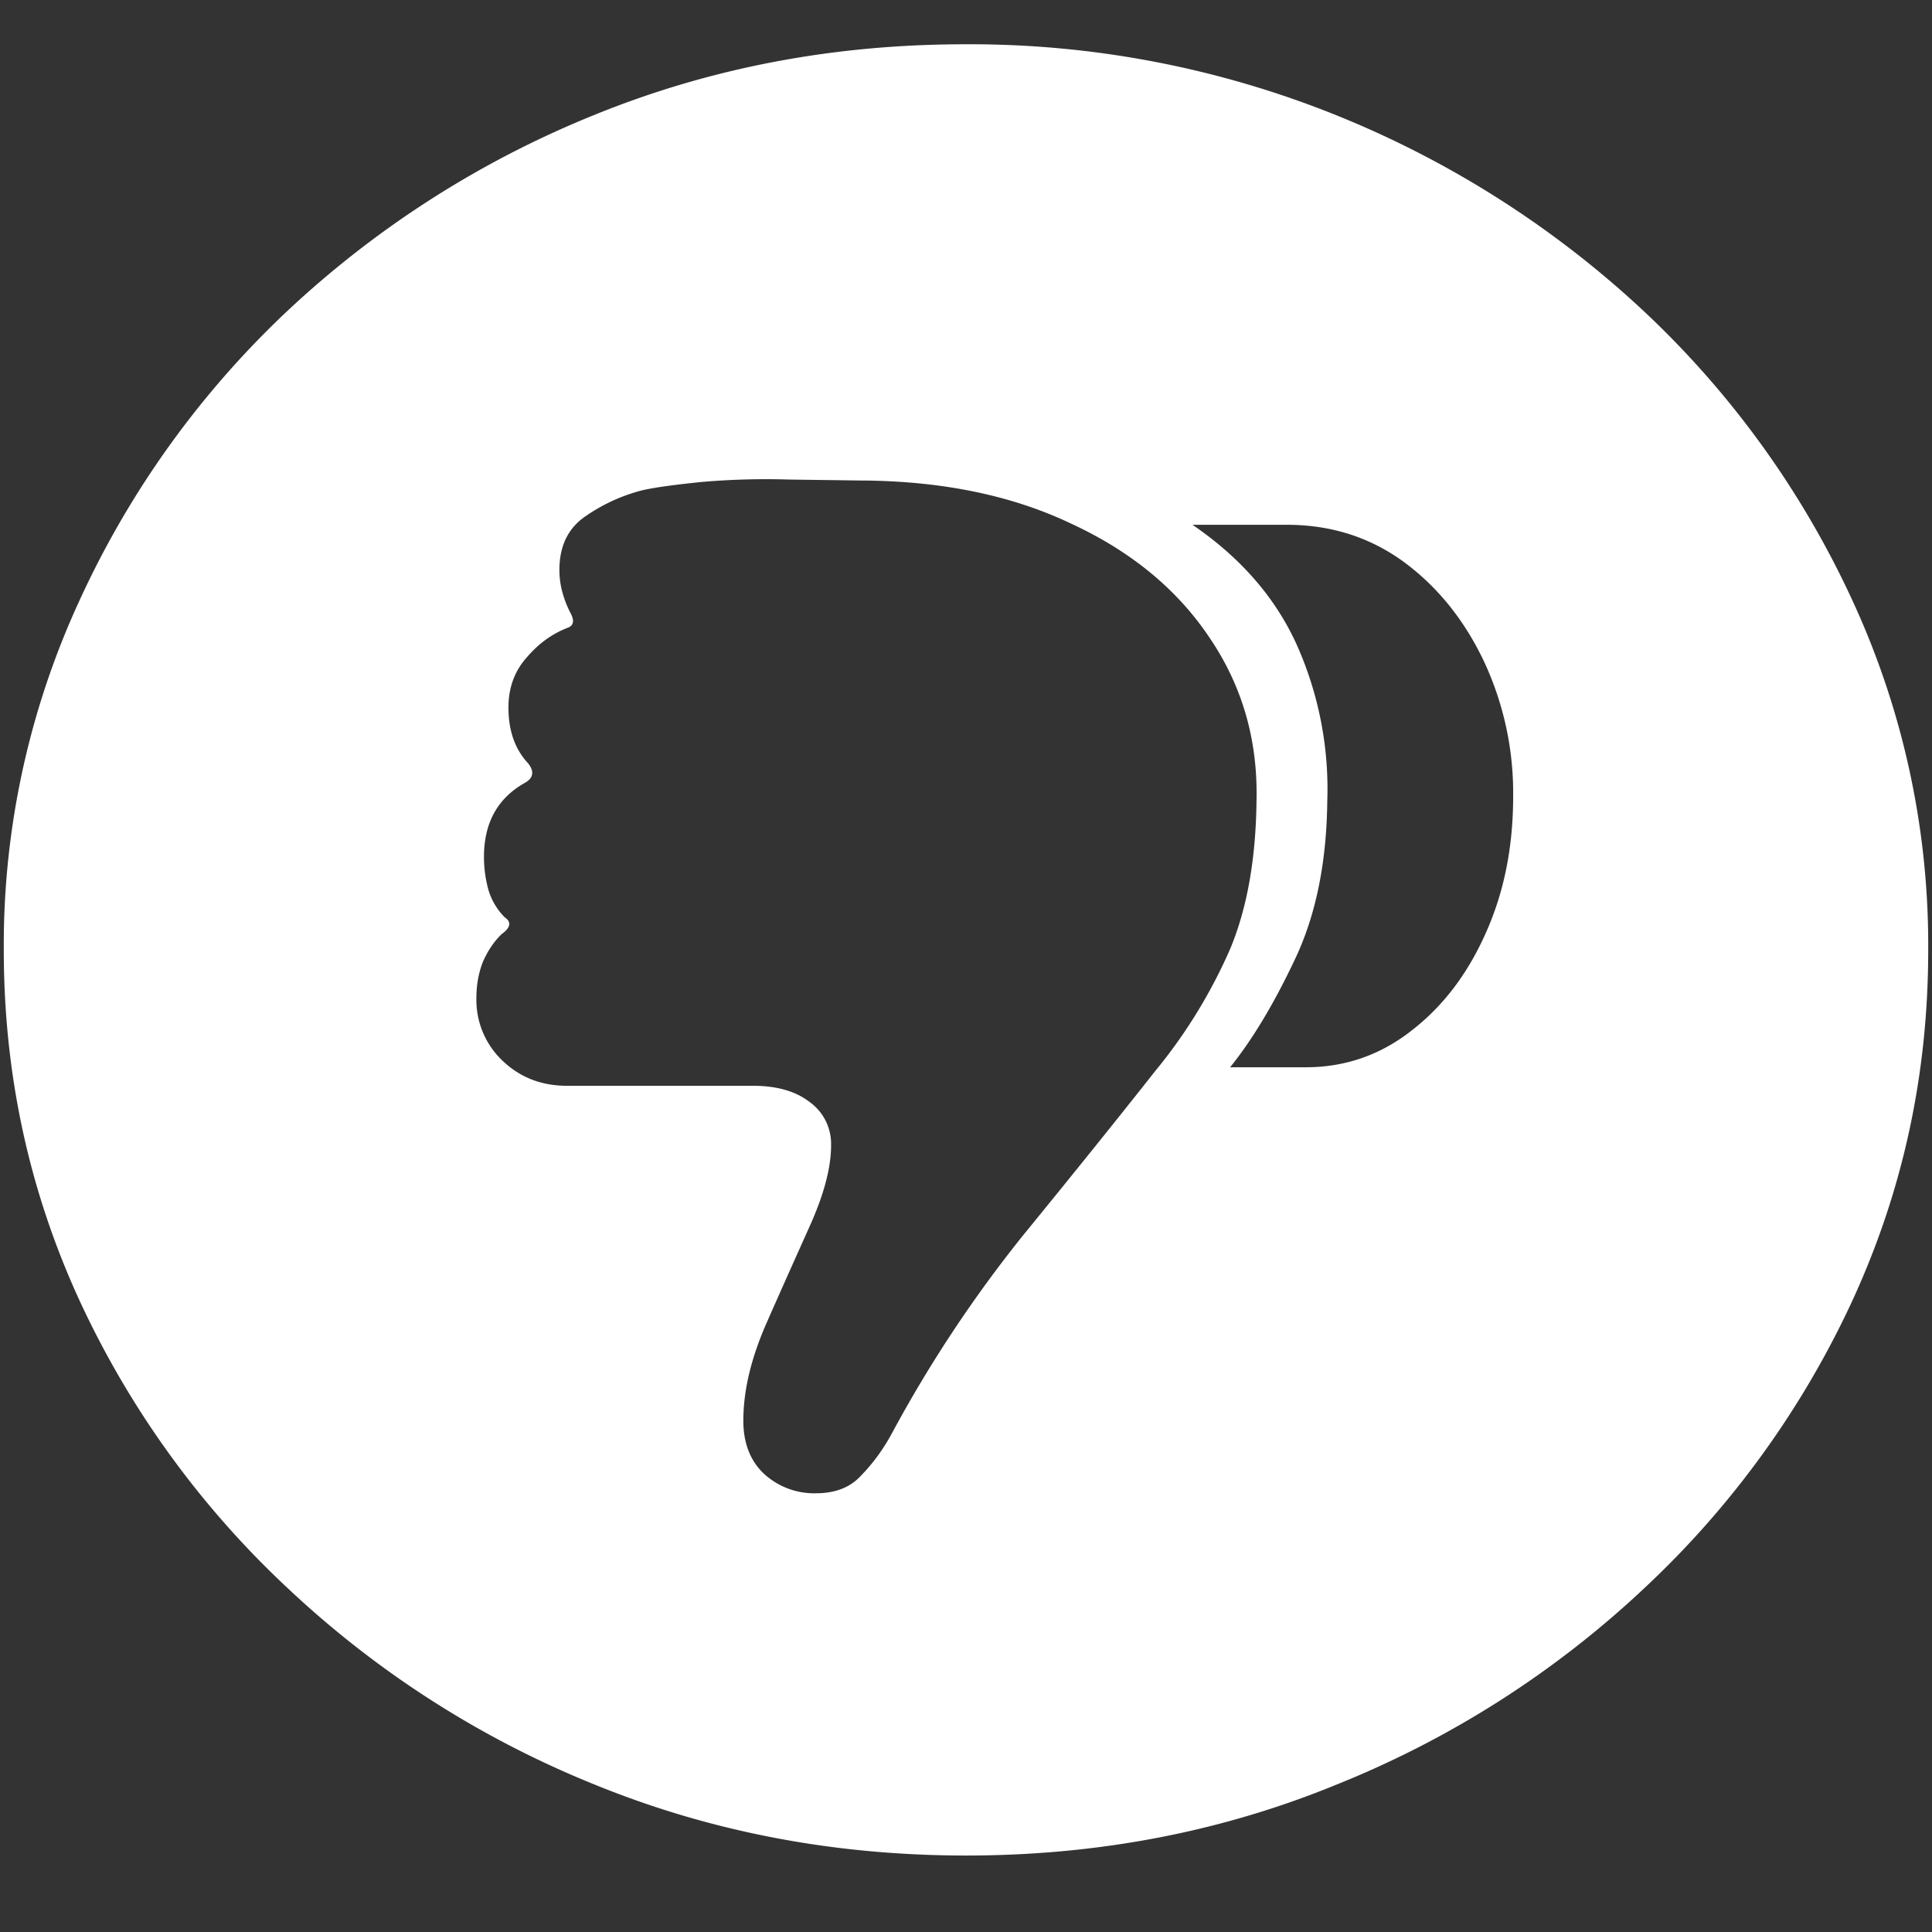 <svg xmlns="http://www.w3.org/2000/svg" width="24" height="24"><rect width="100%" height="100%" fill="#333333" stroke="none"/><path style="stroke:none;fill-rule:nonzero;fill:#fff;fill-opacity:1" d="M12 23.05c1.633 0 3.168-.292 4.605-.882a12.22 12.22 0 0 0 3.82-2.438 11.467 11.467 0 0 0 2.59-3.582c.626-1.363.938-2.808.938-4.347a10.2 10.2 0 0 0-.937-4.332 11.53 11.53 0 0 0-2.59-3.598 12.361 12.361 0 0 0-3.82-2.437A12.166 12.166 0 0 0 11.987.55c-1.633 0-3.172.293-4.617.883A12.307 12.307 0 0 0 3.562 3.87 11.523 11.523 0 0 0 .985 7.465 10.2 10.2 0 0 0 .047 11.8c0 1.539.312 2.984.937 4.347a11.467 11.467 0 0 0 2.59 3.582 12.236 12.236 0 0 0 3.809 2.438c1.445.59 2.984.883 4.617.883Zm6.797-13.155c0 .625-.113 1.19-.34 1.695-.227.512-.535.914-.926 1.215-.383.3-.82.453-1.312.453h-.938c.274-.34.54-.781.797-1.324.266-.551.402-1.215.41-1.985a4.389 4.389 0 0 0-.375-1.93c-.265-.59-.699-1.09-1.3-1.5h1.171c.547 0 1.032.153 1.454.461.421.31.753.723.996 1.235a3.86 3.86 0 0 1 .363 1.68Zm-3.188.043c-.007.726-.117 1.347-.328 1.851a6.453 6.453 0 0 1-.937 1.524c-.492.624-1.04 1.304-1.64 2.039a16.218 16.218 0 0 0-1.618 2.441c-.106.2-.238.383-.399.547-.132.14-.316.21-.55.21a.92.92 0 0 1-.645-.241c-.172-.16-.258-.383-.258-.66 0-.364.09-.75.27-1.172.187-.426.371-.836.55-1.235.18-.398.27-.734.27-1.015a.64.64 0 0 0-.27-.54c-.171-.132-.406-.199-.702-.199H7.043c-.313 0-.578-.101-.797-.308a1.04 1.04 0 0 1-.328-.782c0-.164.027-.312.082-.453.063-.14.14-.254.234-.343.11-.079.121-.149.036-.207a.805.805 0 0 1-.2-.332 1.521 1.521 0 0 1-.058-.418c0-.422.168-.727.504-.918.109-.059.125-.141.046-.243-.164-.175-.246-.406-.246-.695 0-.242.075-.45.223-.617.149-.176.32-.3.516-.375.07-.027.082-.086.035-.176a1.297 1.297 0 0 1-.094-.23 1.057 1.057 0 0 1-.047-.309c0-.297.106-.516.317-.664.218-.152.457-.262.714-.328.18-.04.422-.07.727-.102a9.233 9.233 0 0 1 1.09-.031l.89.012c1.016.004 1.891.187 2.626.539.742.344 1.312.816 1.71 1.41.407.598.602 1.27.586 2.02Zm0 0"/></svg>